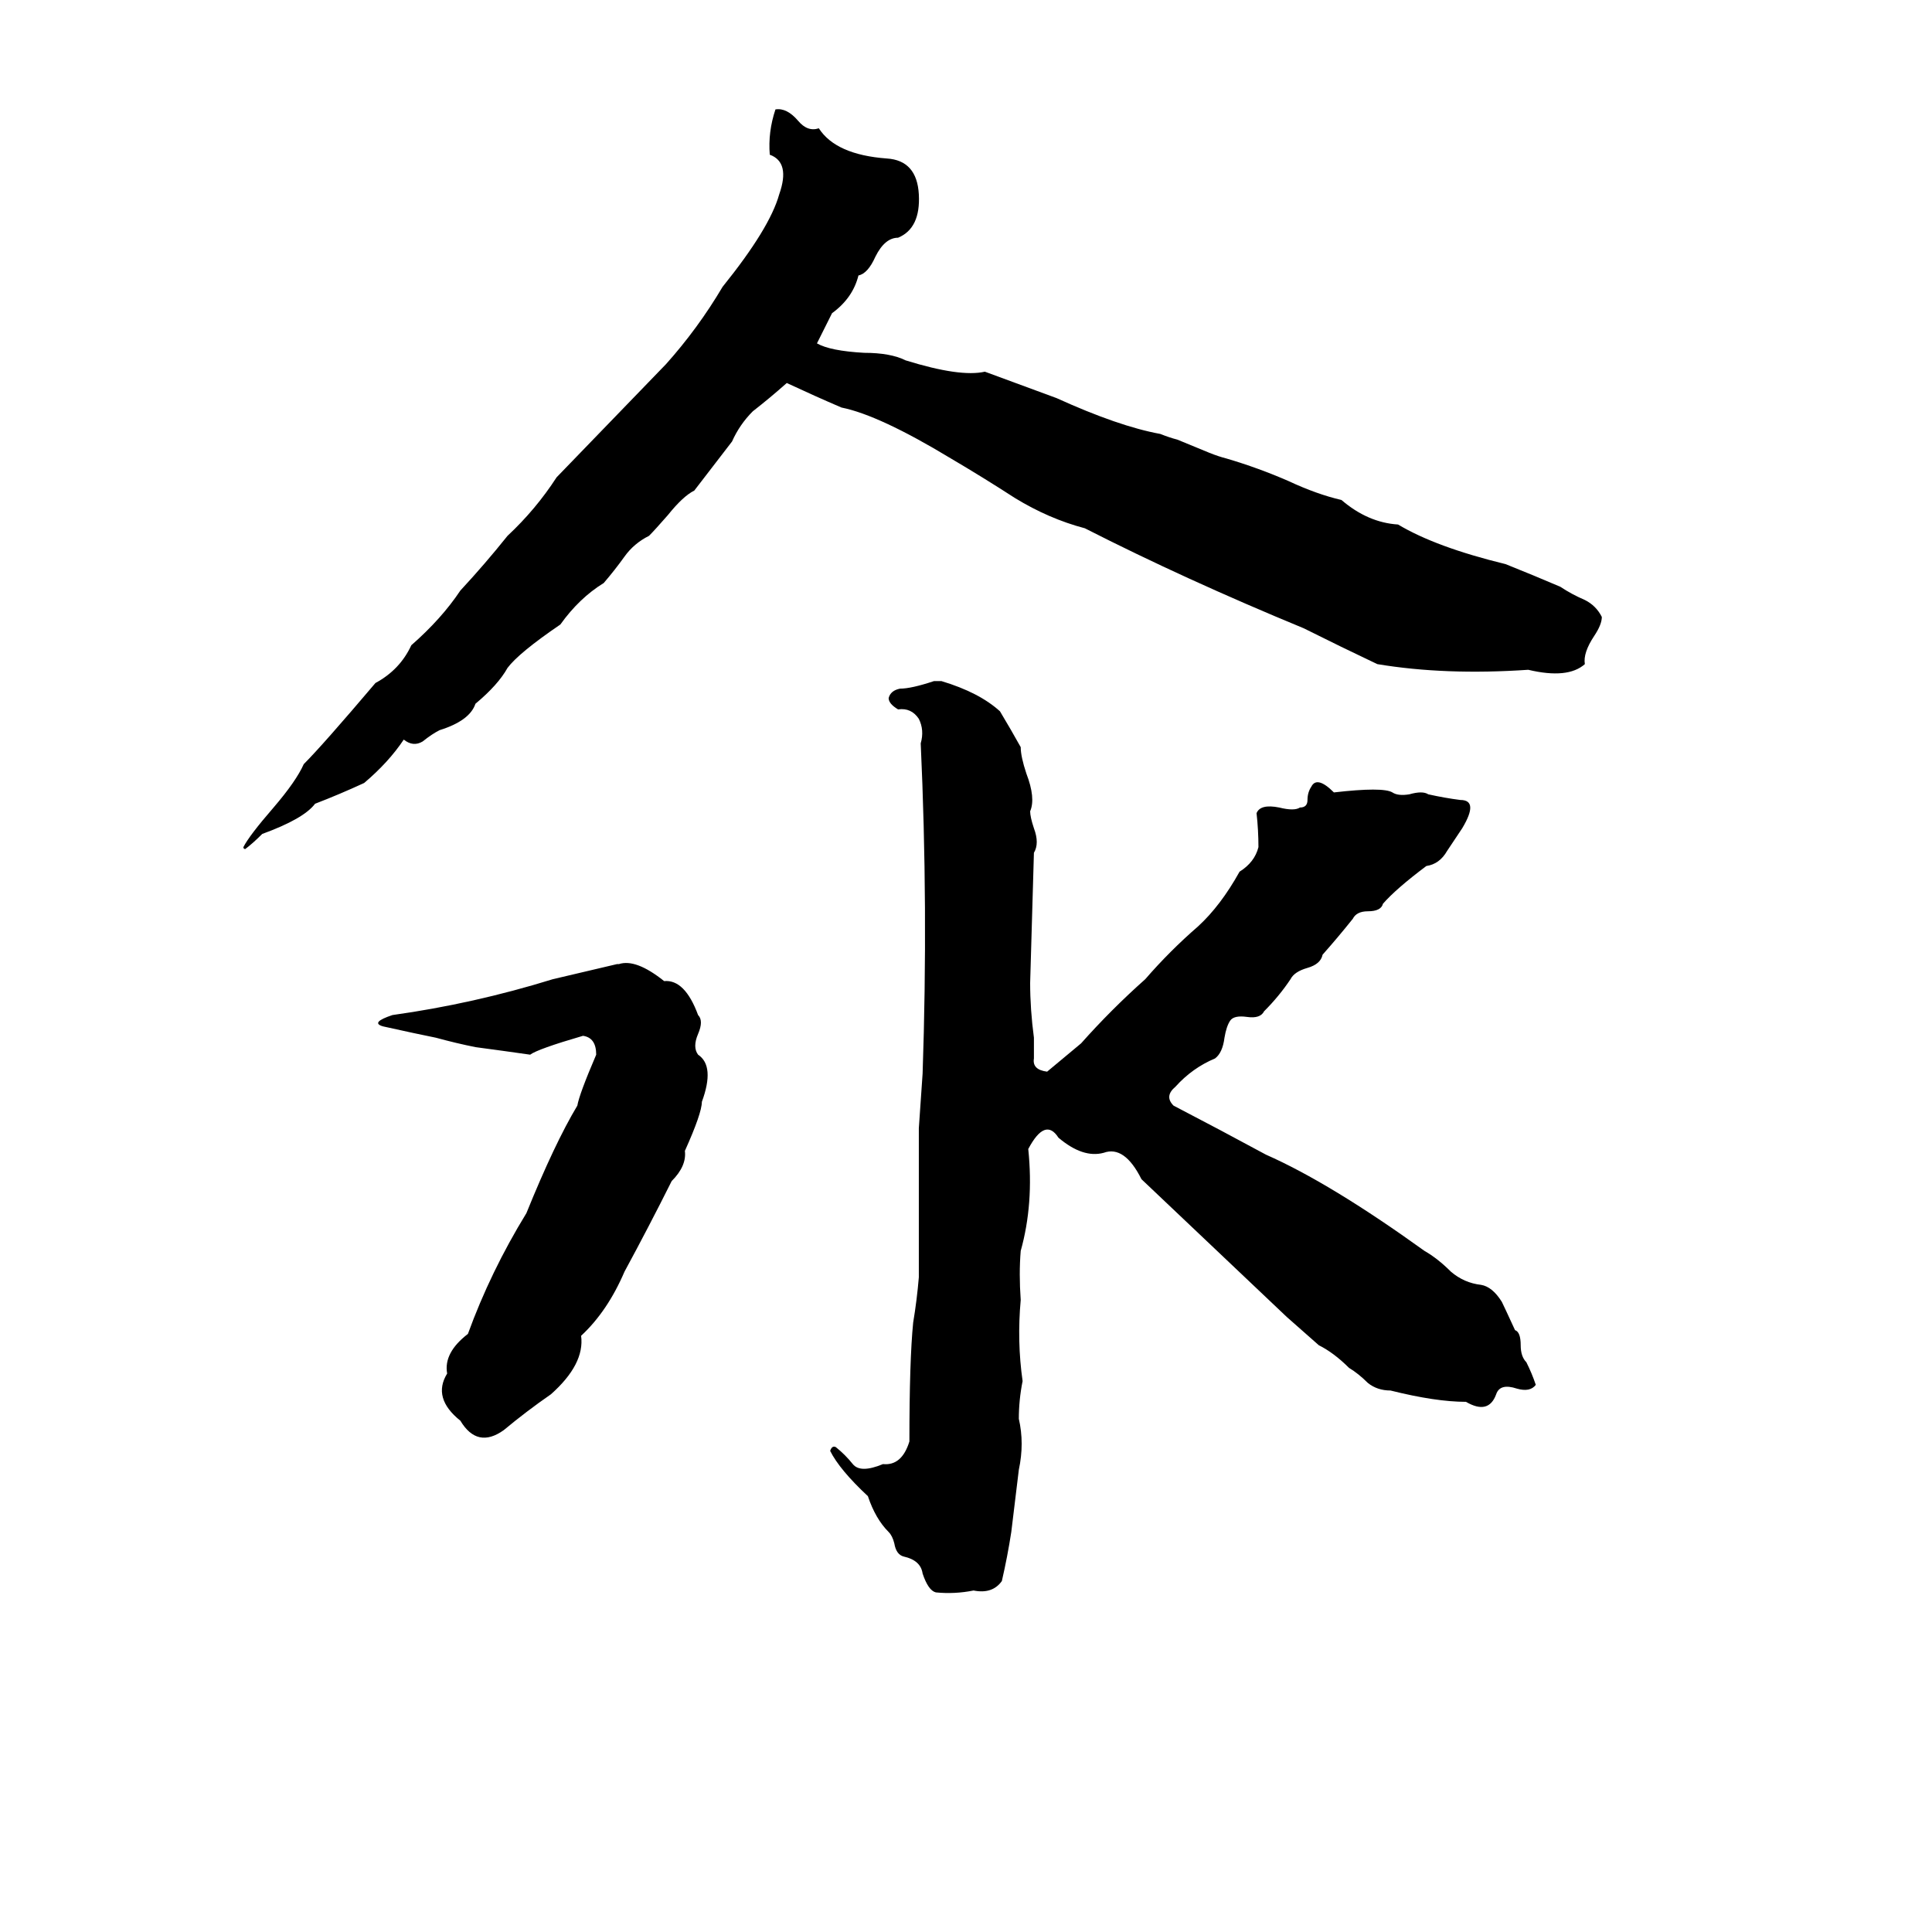 <svg xmlns="http://www.w3.org/2000/svg" viewBox="0 -800 1024 1024">
	<path fill="#000000" d="M411 -742Q417 -743 423 -736Q428 -730 434 -732Q443 -718 470 -716Q486 -715 487 -697Q488 -679 476 -674Q469 -674 464 -664Q460 -655 455 -654Q452 -642 441 -634Q437 -626 433 -618Q440 -614 458 -613Q472 -613 480 -609Q509 -600 522 -603Q541 -596 560 -589Q593 -574 615 -570Q620 -568 624 -567L641 -560Q646 -558 650 -557Q667 -552 683 -545Q698 -538 711 -535Q725 -523 741 -522Q761 -510 798 -501Q813 -495 827 -489Q833 -485 840 -482Q846 -479 849 -473Q849 -469 845 -463Q839 -454 840 -448Q831 -440 810 -445Q766 -442 730 -448Q711 -457 691 -467Q628 -493 575 -520Q556 -525 538 -536Q521 -547 504 -557Q466 -580 446 -584Q432 -590 417 -597Q408 -589 399 -582Q392 -575 388 -566Q378 -553 368 -540Q362 -537 354 -527Q347 -519 344 -516Q336 -512 331 -505Q326 -498 320 -491Q307 -483 297 -469Q275 -454 269 -446Q264 -437 252 -427Q249 -418 233 -413Q229 -411 224 -407Q219 -404 214 -408Q206 -396 193 -385Q180 -379 167 -374Q161 -366 139 -358Q134 -353 130 -350Q129 -350 129 -351Q132 -357 145 -372Q157 -386 161 -395Q171 -405 199 -438Q212 -445 218 -458Q234 -472 244 -487Q257 -501 269 -516Q284 -530 295 -547Q324 -577 353 -607Q370 -626 383 -648Q408 -679 413 -697Q419 -714 408 -718Q407 -730 411 -742ZM495 -439H499Q519 -433 530 -423Q536 -413 541 -404Q541 -399 544 -390Q549 -377 546 -370Q546 -367 548 -361Q551 -353 548 -348L546 -279Q546 -265 548 -250Q548 -246 548 -239Q547 -233 555 -232L573 -247Q589 -265 607 -281Q620 -296 635 -309Q647 -320 657 -338Q665 -343 667 -351Q667 -360 666 -369Q668 -374 678 -372Q686 -370 689 -372Q693 -372 693 -376Q693 -380 695 -383Q698 -389 707 -380Q733 -383 738 -380Q741 -378 747 -379Q754 -381 757 -379Q766 -377 774 -376Q784 -376 775 -361Q771 -355 767 -349Q763 -342 756 -341Q740 -329 733 -321Q732 -317 725 -317Q719 -317 717 -313Q709 -303 701 -294Q700 -289 693 -287Q686 -285 684 -281Q678 -272 670 -264Q668 -260 661 -261Q654 -262 652 -259Q650 -256 649 -250Q648 -242 644 -239Q632 -234 623 -224Q617 -219 622 -214Q647 -201 671 -188Q705 -173 755 -137Q762 -133 769 -126Q776 -120 785 -119Q791 -118 796 -110Q797 -108 803 -95Q806 -94 806 -87Q806 -81 809 -78Q812 -72 814 -66Q811 -62 804 -64Q795 -67 793 -61Q789 -50 777 -57Q761 -57 737 -63Q730 -63 725 -67Q720 -72 715 -75Q707 -83 699 -87Q691 -94 682 -102Q644 -138 605 -175Q596 -193 585 -189Q574 -186 561 -197Q554 -208 545 -191Q548 -162 541 -137Q540 -125 541 -111Q539 -89 542 -68Q540 -58 540 -48Q543 -35 540 -21Q538 -4 536 12Q534 25 531 38Q526 45 516 43Q506 45 496 44Q492 43 489 34Q488 27 479 25Q475 24 474 18Q473 14 471 12Q464 5 460 -7Q445 -21 440 -31Q441 -34 443 -33Q448 -29 452 -24Q456 -19 468 -24Q478 -23 482 -36Q482 -79 484 -99Q486 -111 487 -123Q487 -162 487 -202Q488 -216 489 -231Q492 -319 488 -406Q490 -413 487 -419Q483 -425 476 -424Q471 -427 471 -430Q472 -434 477 -435Q483 -435 495 -439ZM327 -289H328Q337 -292 352 -280Q363 -281 370 -262Q373 -259 370 -252Q367 -245 370 -241Q379 -235 372 -216Q372 -210 363 -190Q364 -182 356 -174Q344 -150 331 -126Q322 -105 308 -92Q310 -77 292 -61Q279 -52 267 -42Q253 -32 244 -47Q229 -59 237 -72Q235 -83 248 -93Q260 -126 279 -157Q294 -194 306 -214Q307 -220 316 -241Q316 -250 309 -251Q285 -244 281 -241Q267 -243 252 -245Q242 -247 231 -250Q221 -252 203 -256Q196 -258 208 -262Q251 -268 293 -281Q310 -285 327 -289Z"/>
</svg>